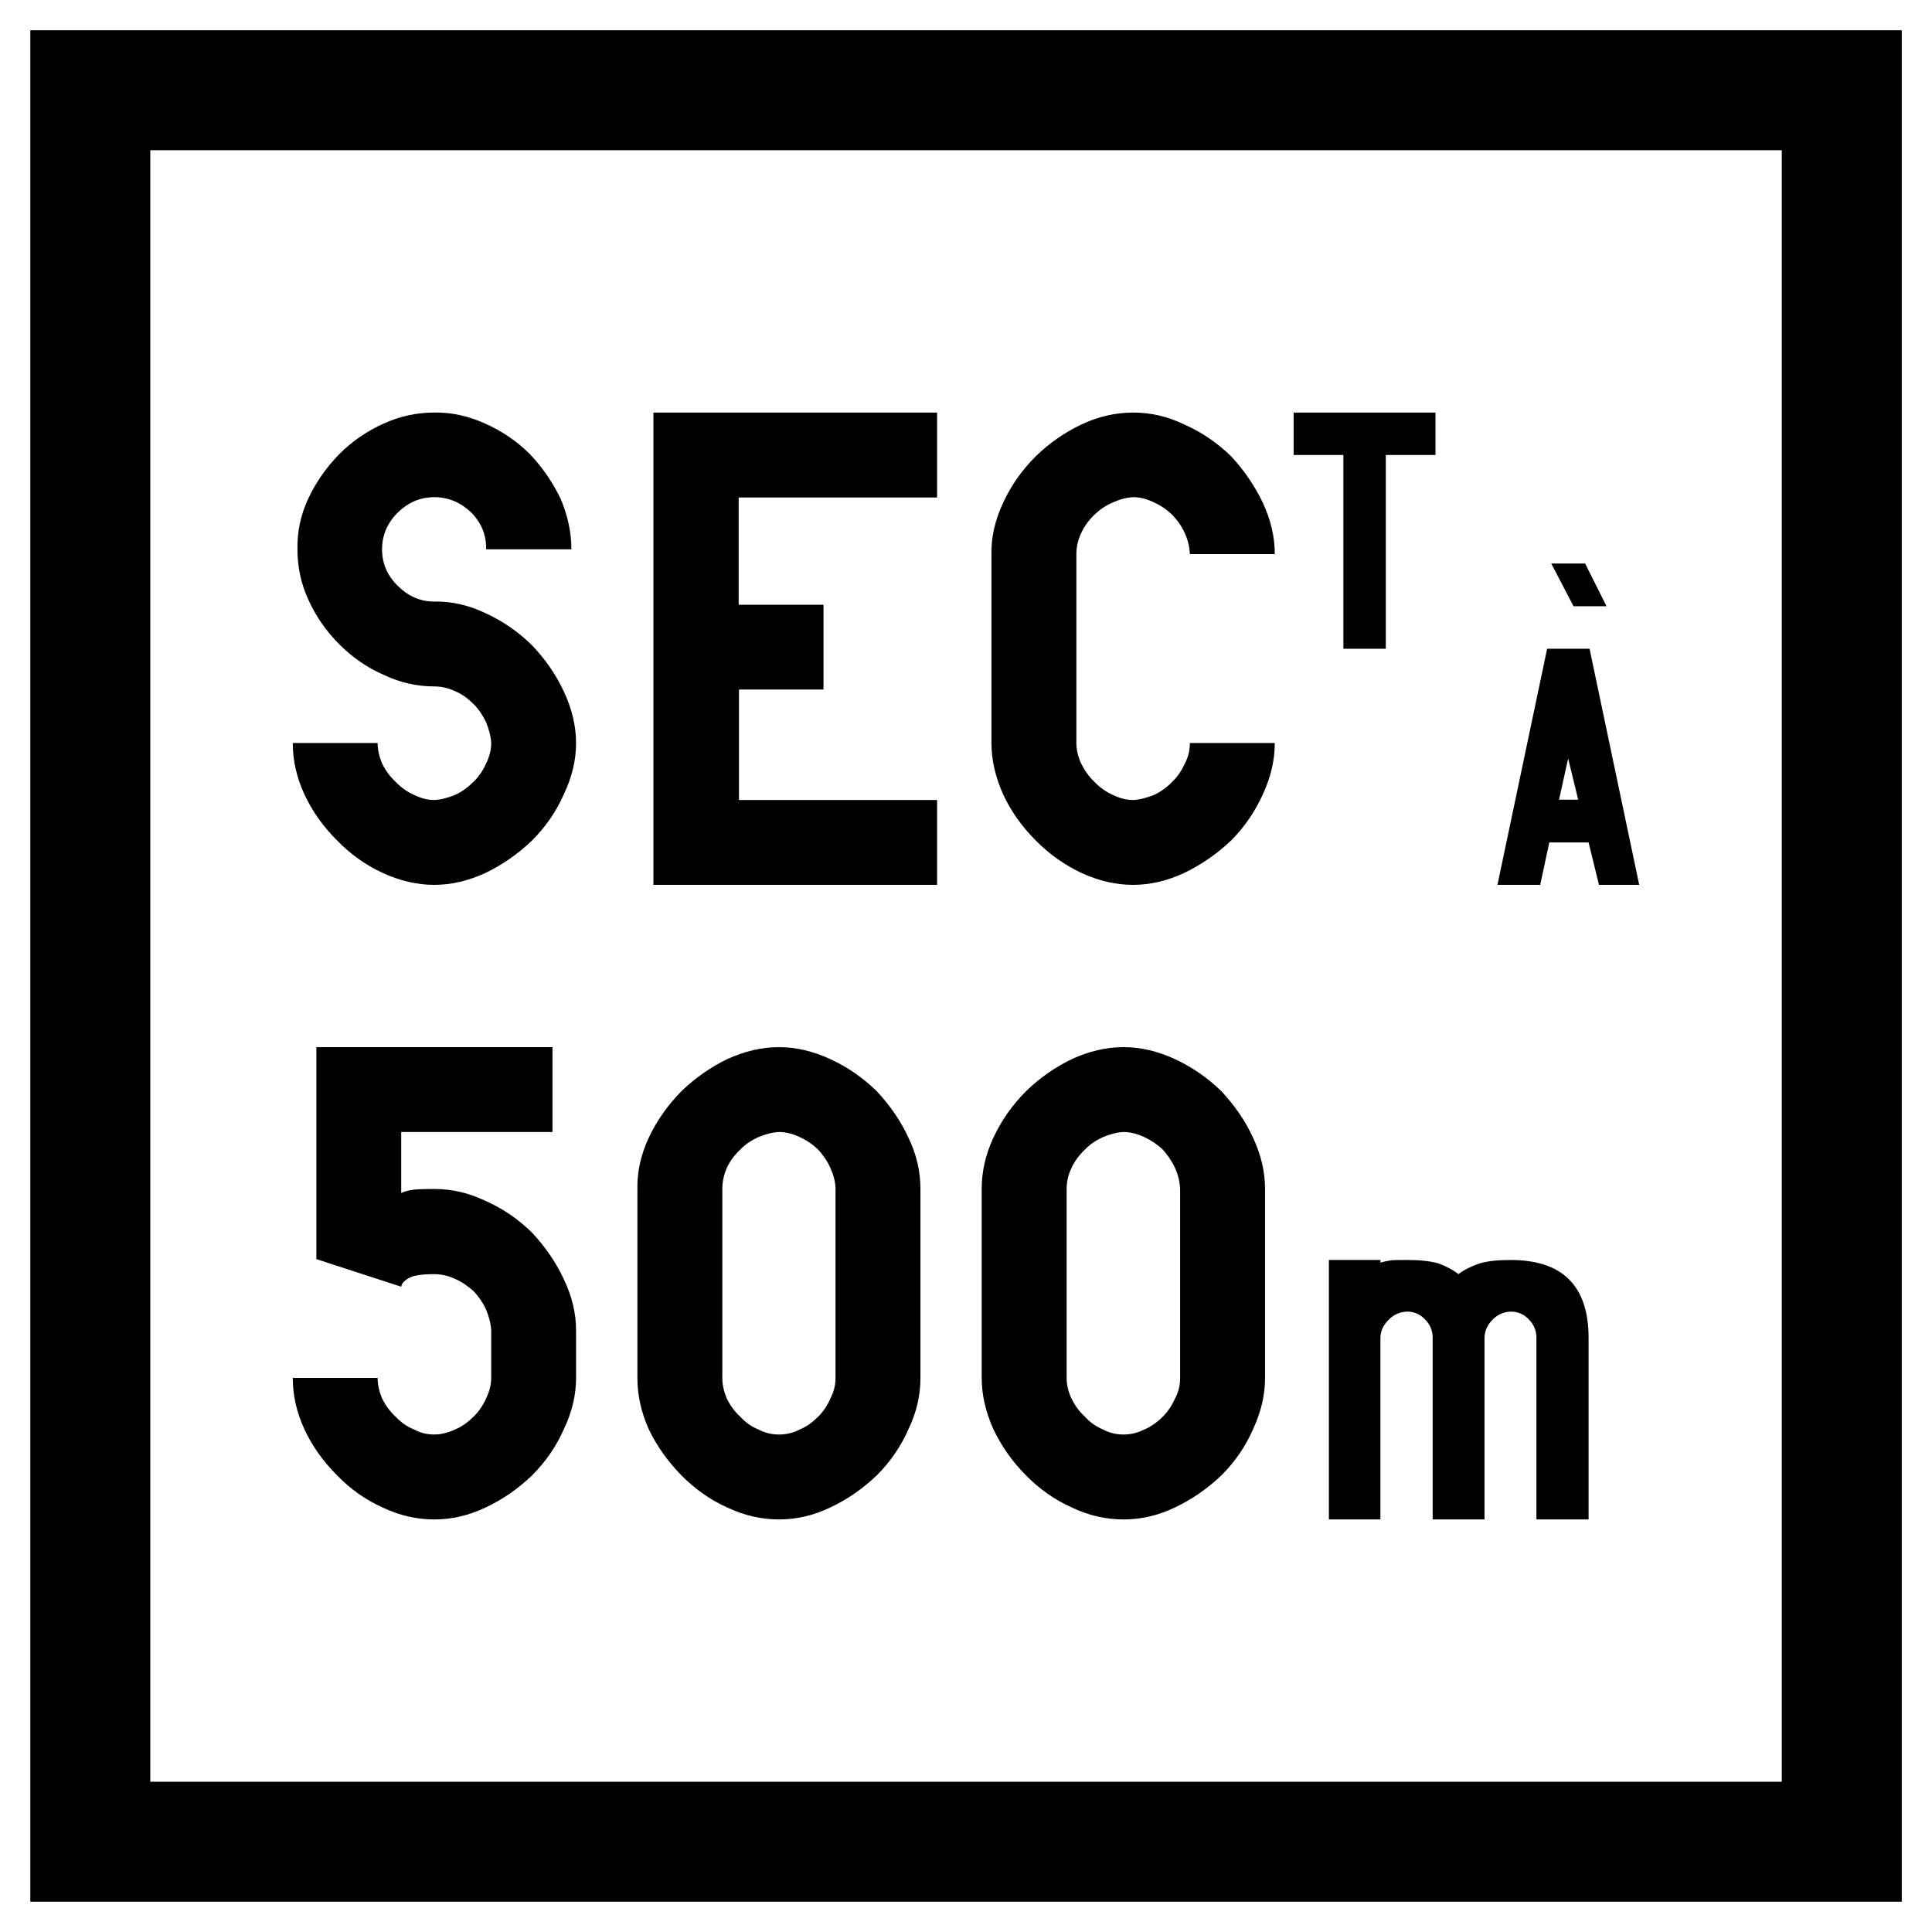 <?xml version="1.0" encoding="UTF-8"?>
<svg xmlns="http://www.w3.org/2000/svg" xmlns:xlink="http://www.w3.org/1999/xlink" width="24" height="24" viewBox="0 0 24 24">
<rect x="-2.4" y="-2.4" width="28.8" height="28.8" fill="rgb(100%, 100%, 100%)" fill-opacity="1"/>
<path fill="none" stroke-width="3.974" stroke-linecap="butt" stroke-linejoin="miter" stroke="rgb(0%, 0%, 0%)" stroke-opacity="1" stroke-miterlimit="4" d="M -39.278 -2.168 L 18.742 -2.168 L 18.742 55.852 L -39.278 55.852 Z M -39.278 -2.168 " transform="matrix(0.375, 0, 0, 0.375, 15.851, 1.934)"/>
<path fill-rule="nonzero" fill="rgb(0%, 0%, 0%)" fill-opacity="1" d="M 7.098 6.824 C 7.098 6.609 7.051 6.398 6.961 6.188 C 6.863 5.988 6.738 5.805 6.582 5.641 C 6.418 5.477 6.23 5.352 6.027 5.262 C 5.82 5.168 5.609 5.121 5.395 5.125 C 5.18 5.125 4.973 5.168 4.766 5.262 C 4.559 5.355 4.375 5.48 4.215 5.641 C 4.055 5.805 3.926 5.988 3.832 6.188 C 3.734 6.395 3.691 6.605 3.695 6.824 C 3.695 7.039 3.738 7.25 3.832 7.453 C 3.926 7.66 4.055 7.844 4.215 8.004 C 4.375 8.164 4.559 8.293 4.766 8.383 C 4.969 8.48 5.18 8.527 5.395 8.527 C 5.484 8.527 5.57 8.547 5.652 8.586 C 5.738 8.621 5.812 8.676 5.883 8.746 C 5.949 8.812 6 8.891 6.039 8.973 C 6.074 9.062 6.098 9.148 6.102 9.23 C 6.102 9.32 6.078 9.402 6.039 9.484 C 6 9.57 5.949 9.648 5.883 9.711 C 5.812 9.781 5.738 9.836 5.652 9.875 C 5.566 9.91 5.48 9.934 5.395 9.938 C 5.309 9.938 5.223 9.914 5.145 9.875 C 5.055 9.836 4.98 9.781 4.914 9.711 C 4.844 9.648 4.789 9.57 4.746 9.484 C 4.711 9.398 4.691 9.316 4.691 9.23 L 3.637 9.23 C 3.637 9.445 3.684 9.656 3.781 9.867 C 3.879 10.078 4.016 10.27 4.188 10.441 C 4.355 10.613 4.543 10.746 4.754 10.844 C 4.965 10.941 5.18 10.992 5.395 10.992 C 5.609 10.992 5.82 10.941 6.031 10.844 C 6.242 10.742 6.434 10.609 6.609 10.441 C 6.777 10.273 6.91 10.082 7.004 9.867 C 7.105 9.656 7.156 9.445 7.156 9.23 C 7.156 9.02 7.105 8.805 7.004 8.59 C 6.906 8.379 6.773 8.188 6.609 8.016 C 6.438 7.848 6.246 7.715 6.031 7.617 C 5.82 7.516 5.609 7.469 5.395 7.473 C 5.219 7.473 5.07 7.406 4.941 7.277 C 4.812 7.152 4.746 7 4.746 6.824 C 4.746 6.648 4.812 6.496 4.941 6.367 C 5.07 6.242 5.219 6.176 5.395 6.176 C 5.57 6.176 5.723 6.242 5.855 6.367 C 5.98 6.496 6.043 6.648 6.039 6.824 Z M 9.176 7.512 L 9.176 6.18 L 11.641 6.18 L 11.641 5.125 L 8.117 5.125 L 8.117 10.992 L 11.641 10.992 L 11.641 9.938 L 9.18 9.938 L 9.18 8.566 L 10.23 8.566 L 10.23 7.512 Z M 15.836 9.23 L 14.781 9.23 C 14.781 9.32 14.762 9.402 14.719 9.484 C 14.68 9.57 14.629 9.648 14.562 9.711 C 14.496 9.781 14.418 9.836 14.336 9.875 C 14.246 9.91 14.16 9.934 14.078 9.938 C 13.988 9.938 13.906 9.914 13.824 9.875 C 13.738 9.836 13.66 9.781 13.594 9.711 C 13.527 9.648 13.473 9.57 13.43 9.484 C 13.391 9.398 13.371 9.316 13.371 9.23 L 13.371 6.883 C 13.371 6.793 13.391 6.707 13.43 6.625 C 13.469 6.539 13.523 6.465 13.594 6.395 C 13.66 6.332 13.738 6.277 13.824 6.242 C 13.91 6.203 13.992 6.18 14.078 6.176 C 14.164 6.176 14.25 6.199 14.336 6.242 C 14.418 6.277 14.496 6.332 14.562 6.395 C 14.629 6.465 14.68 6.539 14.719 6.625 C 14.758 6.711 14.777 6.797 14.781 6.883 L 15.836 6.883 C 15.836 6.668 15.785 6.457 15.688 6.246 C 15.586 6.035 15.457 5.844 15.293 5.668 C 15.121 5.5 14.926 5.367 14.711 5.273 C 14.504 5.172 14.289 5.125 14.078 5.125 C 13.863 5.125 13.648 5.172 13.434 5.273 C 13.227 5.371 13.035 5.504 12.867 5.668 C 12.695 5.84 12.559 6.031 12.461 6.246 C 12.363 6.457 12.312 6.668 12.316 6.883 L 12.316 9.23 C 12.316 9.445 12.367 9.656 12.461 9.867 C 12.559 10.078 12.695 10.27 12.867 10.441 C 13.035 10.613 13.227 10.746 13.434 10.844 C 13.645 10.941 13.859 10.992 14.078 10.992 C 14.289 10.992 14.504 10.941 14.711 10.844 C 14.922 10.742 15.117 10.609 15.293 10.441 C 15.461 10.273 15.59 10.082 15.688 9.867 C 15.785 9.656 15.836 9.445 15.836 9.23 "/>
<path fill-rule="nonzero" fill="rgb(0%, 0%, 0%)" fill-opacity="1" d="M 19.734 10.465 L 19.863 10.992 L 20.363 10.992 L 19.746 8.059 L 19.219 8.059 L 18.602 10.992 L 19.133 10.992 L 19.246 10.465 Z M 19.48 9.422 L 19.605 9.934 L 19.367 9.934 Z M 19.27 7 L 19.547 7.531 L 19.957 7.531 L 19.691 7 Z M 19.27 7 "/>
<path fill-rule="nonzero" fill="rgb(0%, 0%, 0%)" fill-opacity="1" d="M 5.395 14.77 C 5.262 14.77 5.172 14.773 5.121 14.781 C 5.07 14.789 5.023 14.801 4.984 14.82 L 4.984 14.062 L 6.863 14.062 L 6.863 13.008 L 3.93 13.008 L 3.93 15.641 L 4.984 15.984 C 4.988 15.949 5.016 15.914 5.074 15.879 C 5.133 15.844 5.238 15.828 5.395 15.828 C 5.484 15.828 5.57 15.848 5.652 15.887 C 5.738 15.922 5.812 15.977 5.883 16.039 C 5.949 16.109 6 16.184 6.039 16.27 C 6.074 16.355 6.098 16.445 6.102 16.527 L 6.102 17.117 C 6.102 17.207 6.078 17.289 6.039 17.371 C 6 17.457 5.949 17.535 5.883 17.598 C 5.812 17.668 5.738 17.723 5.652 17.758 C 5.566 17.797 5.48 17.82 5.395 17.82 C 5.309 17.82 5.223 17.801 5.145 17.758 C 5.055 17.723 4.98 17.668 4.914 17.598 C 4.844 17.535 4.789 17.457 4.746 17.371 C 4.711 17.285 4.691 17.203 4.691 17.117 L 3.637 17.117 C 3.637 17.332 3.684 17.543 3.781 17.754 C 3.879 17.965 4.016 18.156 4.188 18.328 C 4.355 18.5 4.543 18.633 4.754 18.727 C 4.965 18.828 5.18 18.875 5.395 18.875 C 5.609 18.875 5.82 18.828 6.031 18.727 C 6.242 18.629 6.434 18.496 6.609 18.328 C 6.777 18.16 6.91 17.969 7.004 17.754 C 7.105 17.543 7.156 17.332 7.156 17.117 L 7.156 16.527 C 7.156 16.312 7.105 16.102 7.004 15.891 C 6.906 15.68 6.773 15.488 6.609 15.312 C 6.438 15.145 6.246 15.012 6.031 14.918 C 5.82 14.816 5.609 14.77 5.395 14.77 M 9.676 18.875 C 9.891 18.875 10.102 18.828 10.312 18.727 C 10.523 18.629 10.715 18.496 10.891 18.328 C 11.059 18.16 11.191 17.969 11.285 17.754 C 11.387 17.543 11.434 17.332 11.434 17.117 L 11.434 14.77 C 11.434 14.555 11.387 14.344 11.285 14.133 C 11.188 13.922 11.055 13.73 10.891 13.555 C 10.719 13.387 10.527 13.254 10.312 13.156 C 10.102 13.059 9.891 13.008 9.676 13.008 C 9.461 13.008 9.25 13.059 9.035 13.156 C 8.824 13.258 8.637 13.391 8.465 13.555 C 8.297 13.727 8.16 13.918 8.059 14.133 C 7.961 14.344 7.914 14.555 7.918 14.77 L 7.918 17.117 C 7.918 17.332 7.965 17.543 8.059 17.754 C 8.16 17.965 8.297 18.156 8.465 18.328 C 8.637 18.5 8.824 18.633 9.035 18.727 C 9.25 18.828 9.461 18.875 9.676 18.875 M 9.676 17.82 C 9.59 17.82 9.504 17.801 9.422 17.758 C 9.336 17.723 9.258 17.668 9.195 17.598 C 9.125 17.535 9.07 17.457 9.027 17.371 C 8.992 17.285 8.973 17.203 8.973 17.117 L 8.973 14.77 C 8.973 14.68 8.992 14.594 9.027 14.512 C 9.066 14.426 9.121 14.352 9.195 14.281 C 9.258 14.215 9.336 14.164 9.422 14.125 C 9.508 14.09 9.594 14.066 9.676 14.062 C 9.766 14.062 9.852 14.086 9.934 14.125 C 10.02 14.164 10.094 14.215 10.164 14.281 C 10.227 14.352 10.281 14.426 10.316 14.512 C 10.355 14.598 10.379 14.684 10.379 14.77 L 10.379 17.117 C 10.379 17.207 10.359 17.289 10.316 17.371 C 10.281 17.457 10.227 17.535 10.164 17.598 C 10.094 17.668 10.02 17.723 9.934 17.758 C 9.852 17.801 9.766 17.82 9.676 17.82 M 13.957 18.875 C 14.172 18.875 14.383 18.828 14.594 18.727 C 14.801 18.629 14.996 18.496 15.172 18.328 C 15.34 18.16 15.473 17.969 15.566 17.754 C 15.664 17.543 15.715 17.332 15.715 17.117 L 15.715 14.77 C 15.715 14.555 15.664 14.344 15.566 14.133 C 15.469 13.922 15.336 13.73 15.172 13.555 C 15 13.387 14.805 13.254 14.594 13.156 C 14.383 13.059 14.172 13.008 13.957 13.008 C 13.742 13.008 13.527 13.059 13.316 13.156 C 13.105 13.258 12.914 13.391 12.746 13.555 C 12.574 13.727 12.441 13.918 12.34 14.133 C 12.242 14.344 12.195 14.555 12.195 14.77 L 12.195 17.117 C 12.195 17.332 12.246 17.543 12.34 17.754 C 12.441 17.965 12.574 18.156 12.746 18.328 C 12.914 18.5 13.105 18.633 13.316 18.727 C 13.527 18.828 13.742 18.875 13.957 18.875 Z M 13.957 17.82 C 13.867 17.82 13.785 17.801 13.703 17.758 C 13.617 17.723 13.539 17.668 13.477 17.598 C 13.406 17.535 13.352 17.457 13.309 17.371 C 13.27 17.285 13.25 17.203 13.25 17.117 L 13.25 14.77 C 13.25 14.68 13.27 14.594 13.309 14.512 C 13.348 14.426 13.402 14.352 13.477 14.281 C 13.539 14.215 13.617 14.164 13.703 14.125 C 13.789 14.09 13.871 14.066 13.957 14.062 C 14.043 14.062 14.129 14.086 14.215 14.125 C 14.297 14.164 14.375 14.215 14.445 14.281 C 14.508 14.352 14.559 14.426 14.598 14.512 C 14.637 14.598 14.656 14.684 14.66 14.77 L 14.66 17.117 C 14.66 17.207 14.641 17.289 14.598 17.371 C 14.559 17.457 14.508 17.535 14.445 17.598 C 14.375 17.668 14.297 17.723 14.215 17.758 C 14.129 17.801 14.043 17.82 13.957 17.82 Z M 18.766 15.652 C 18.609 15.652 18.484 15.664 18.379 15.695 C 18.277 15.73 18.188 15.773 18.117 15.828 C 18.055 15.777 17.973 15.734 17.871 15.695 C 17.762 15.664 17.633 15.652 17.477 15.652 C 17.387 15.652 17.32 15.652 17.281 15.656 C 17.234 15.664 17.191 15.672 17.148 15.684 L 17.148 15.652 L 16.508 15.652 L 16.508 18.875 L 17.148 18.875 L 17.148 16.621 C 17.148 16.535 17.184 16.461 17.25 16.395 C 17.312 16.332 17.387 16.297 17.477 16.293 C 17.562 16.293 17.641 16.324 17.703 16.391 C 17.766 16.453 17.797 16.531 17.797 16.617 L 17.797 18.875 L 18.441 18.875 L 18.441 16.621 C 18.441 16.535 18.477 16.461 18.539 16.395 C 18.602 16.332 18.676 16.297 18.766 16.293 C 18.852 16.293 18.93 16.324 18.992 16.391 C 19.055 16.453 19.086 16.531 19.086 16.617 L 19.086 18.875 L 19.734 18.875 L 19.734 16.621 C 19.734 15.973 19.41 15.652 18.766 15.652 Z M 18.766 15.652 "/>
<path fill-rule="nonzero" fill="rgb(0%, 0%, 0%)" fill-opacity="1" d="M 17.215 5.652 L 17.832 5.652 L 17.832 5.125 L 16.07 5.125 L 16.07 5.652 L 16.688 5.652 L 16.688 8.059 L 17.215 8.059 Z M 17.215 5.652 "/>
</svg>
